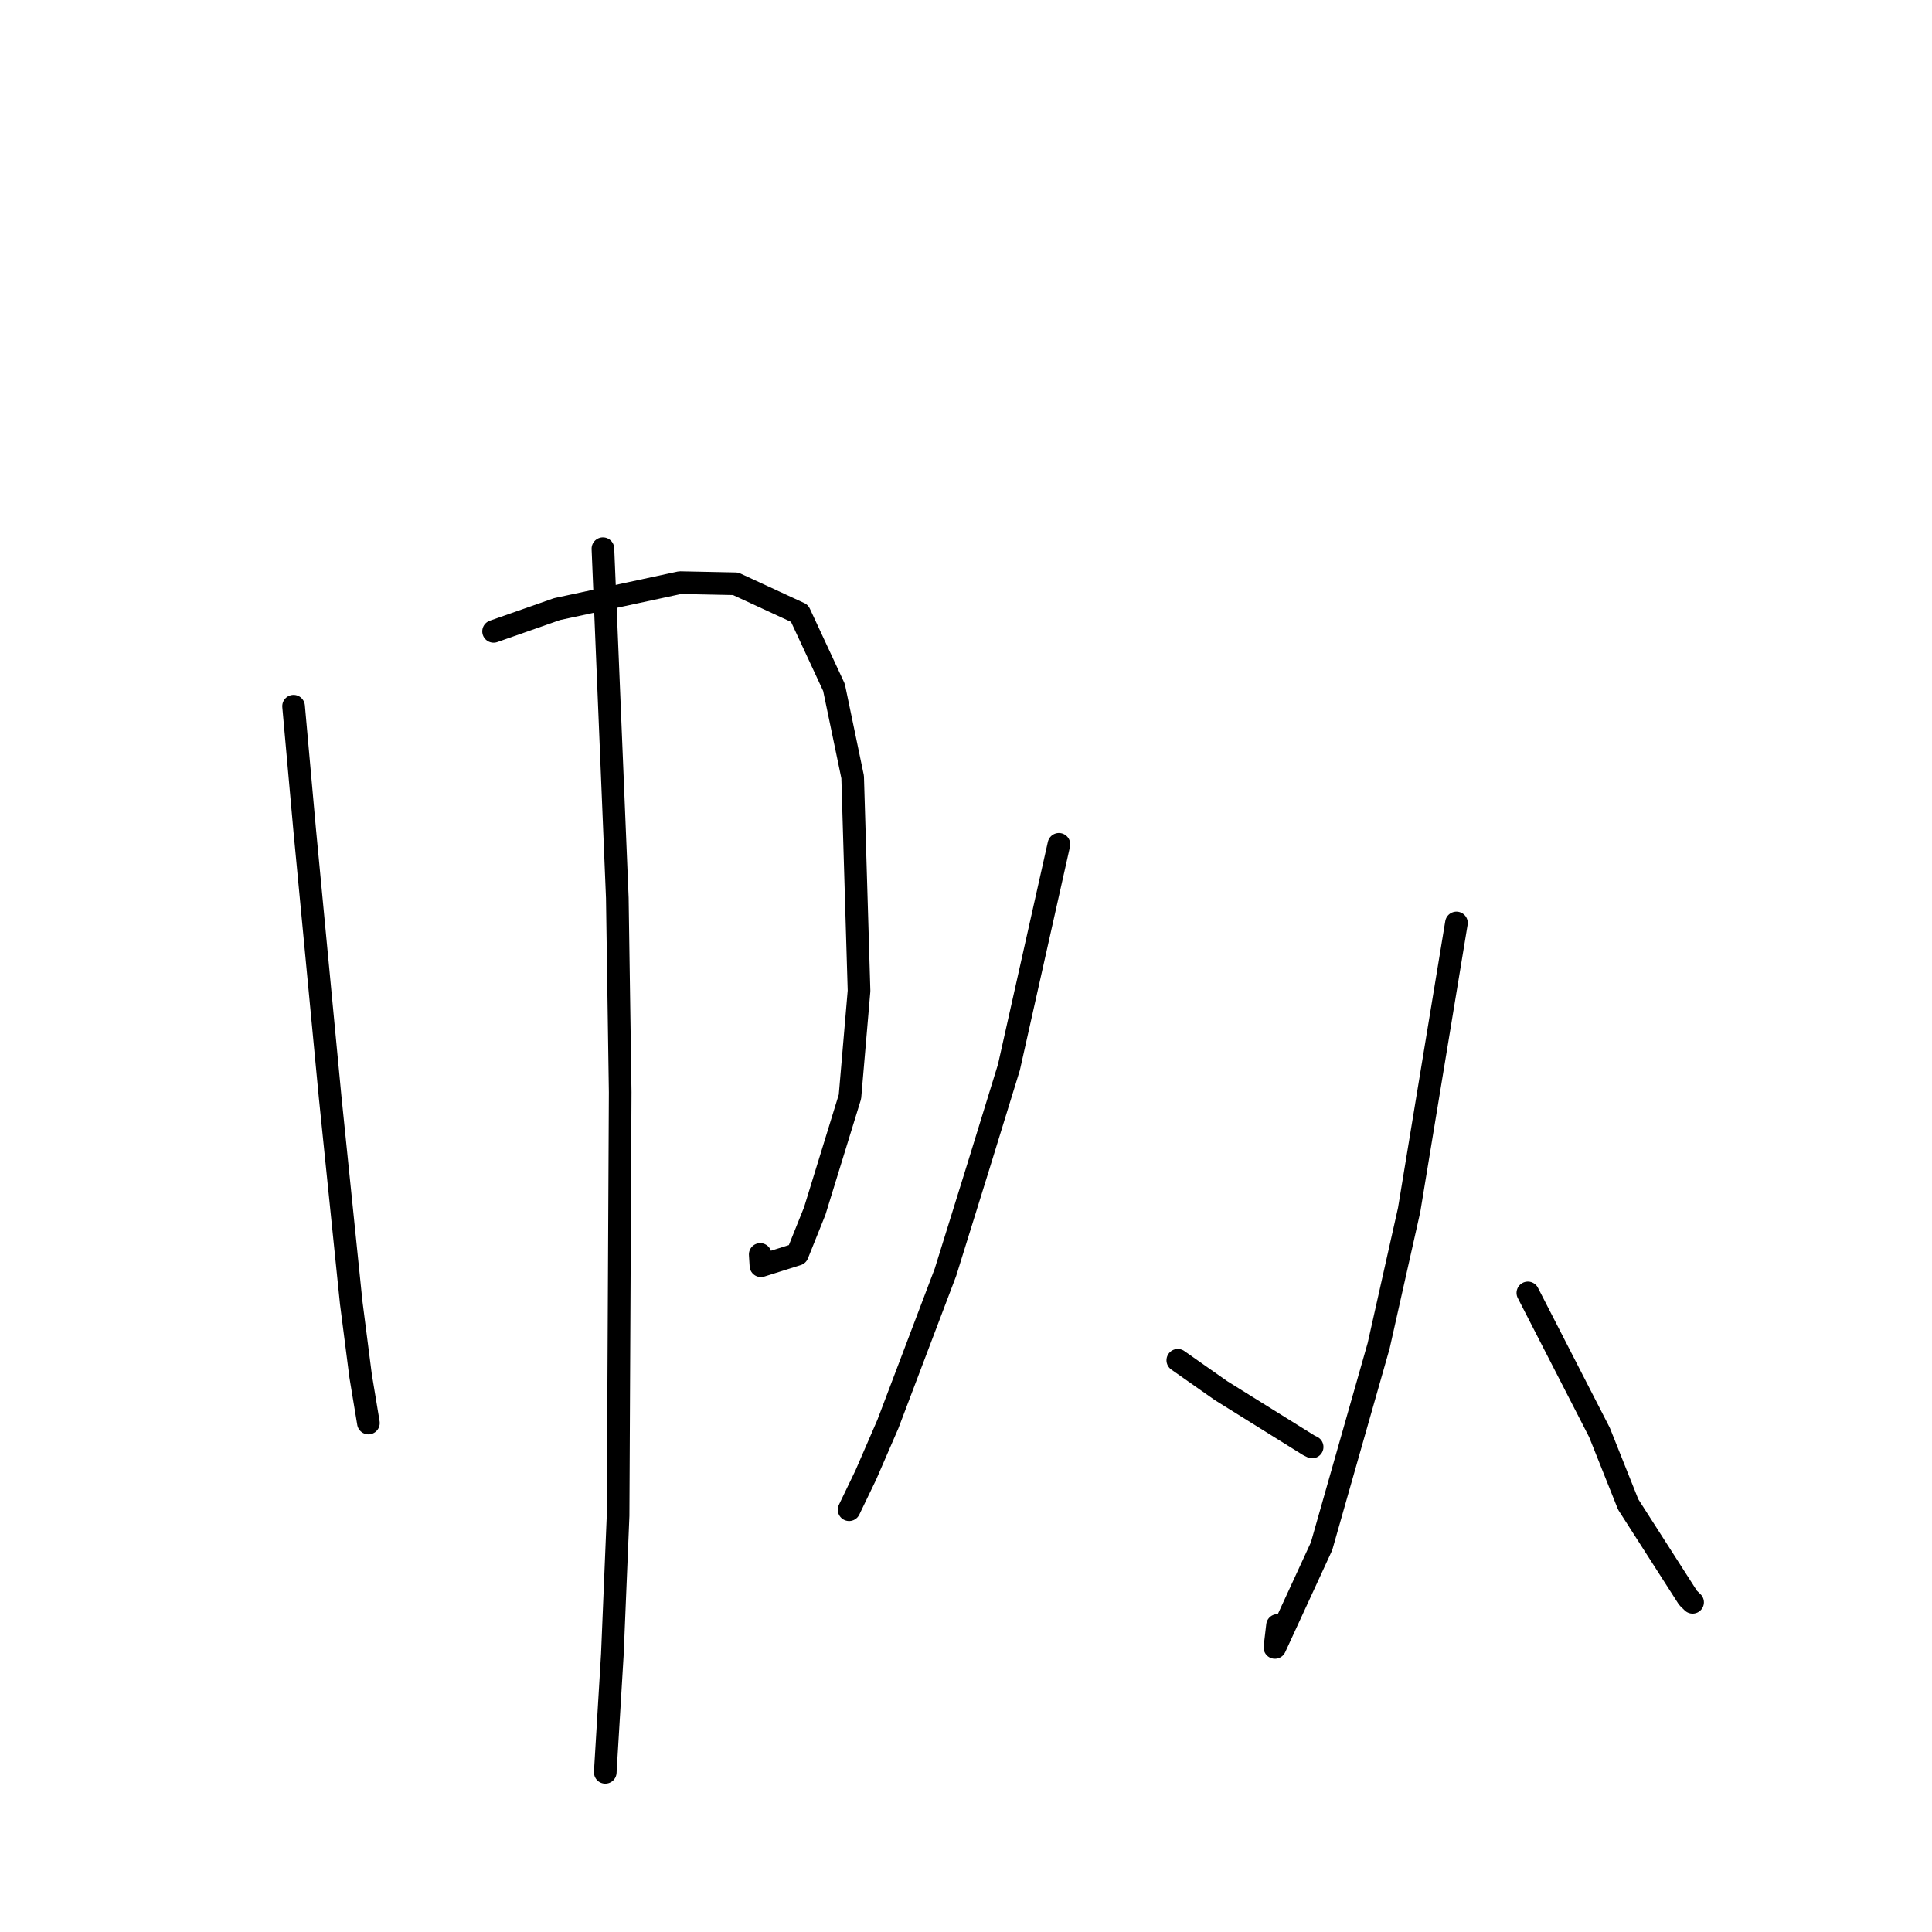 <?xml version="1.0" standalone="no"?>
    <svg width="256" height="256" xmlns="http://www.w3.org/2000/svg" version="1.1">
    <polyline stroke="black" stroke-width="3" stroke-linecap="round" fill="transparent" stroke-linejoin="round" points="38.901 93.576 40.377 110.021 43.745 145.358 46.537 172.605 47.787 182.34 48.808 188.501 48.817 188.555 48.817 188.559 48.818 188.561 " />
        <polyline stroke="black" stroke-width="3" stroke-linecap="round" fill="transparent" stroke-linejoin="round" points="65.402 83.659 73.813 80.708 90.11 77.202 97.471 77.353 105.944 81.27 110.507 91.084 112.981 102.957 113.826 131.291 112.624 145.32 107.955 160.474 105.657 166.198 100.828 167.719 100.733 166.219 " />
        <polyline stroke="black" stroke-width="3" stroke-linecap="round" fill="transparent" stroke-linejoin="round" points="79.89 72.705 81.797 118.986 82.177 144.717 81.9 200.828 81.142 219.185 80.21 234.655 80.202 234.841 80.202 234.843 " />
        <polyline stroke="black" stroke-width="3" stroke-linecap="round" fill="transparent" stroke-linejoin="round" points="140.311 111.878 133.69 141.409 129.591 154.715 125.281 168.576 117.644 188.712 114.726 195.443 112.711 199.625 112.51 200.043 " />
        <polyline stroke="black" stroke-width="3" stroke-linecap="round" fill="transparent" stroke-linejoin="round" points="156.064 180.245 161.793 184.267 173.413 191.506 173.865 191.729 " />
        <polyline stroke="black" stroke-width="3" stroke-linecap="round" fill="transparent" stroke-linejoin="round" points="192.986 122.297 186.719 160.322 182.678 178.325 175.113 204.884 168.932 218.296 169.275 215.375 " />
        <polyline stroke="black" stroke-width="3" stroke-linecap="round" fill="transparent" stroke-linejoin="round" points="202.45 171.318 211.941 189.811 215.745 199.347 223.673 211.721 224.277 212.312 " />
        </svg>